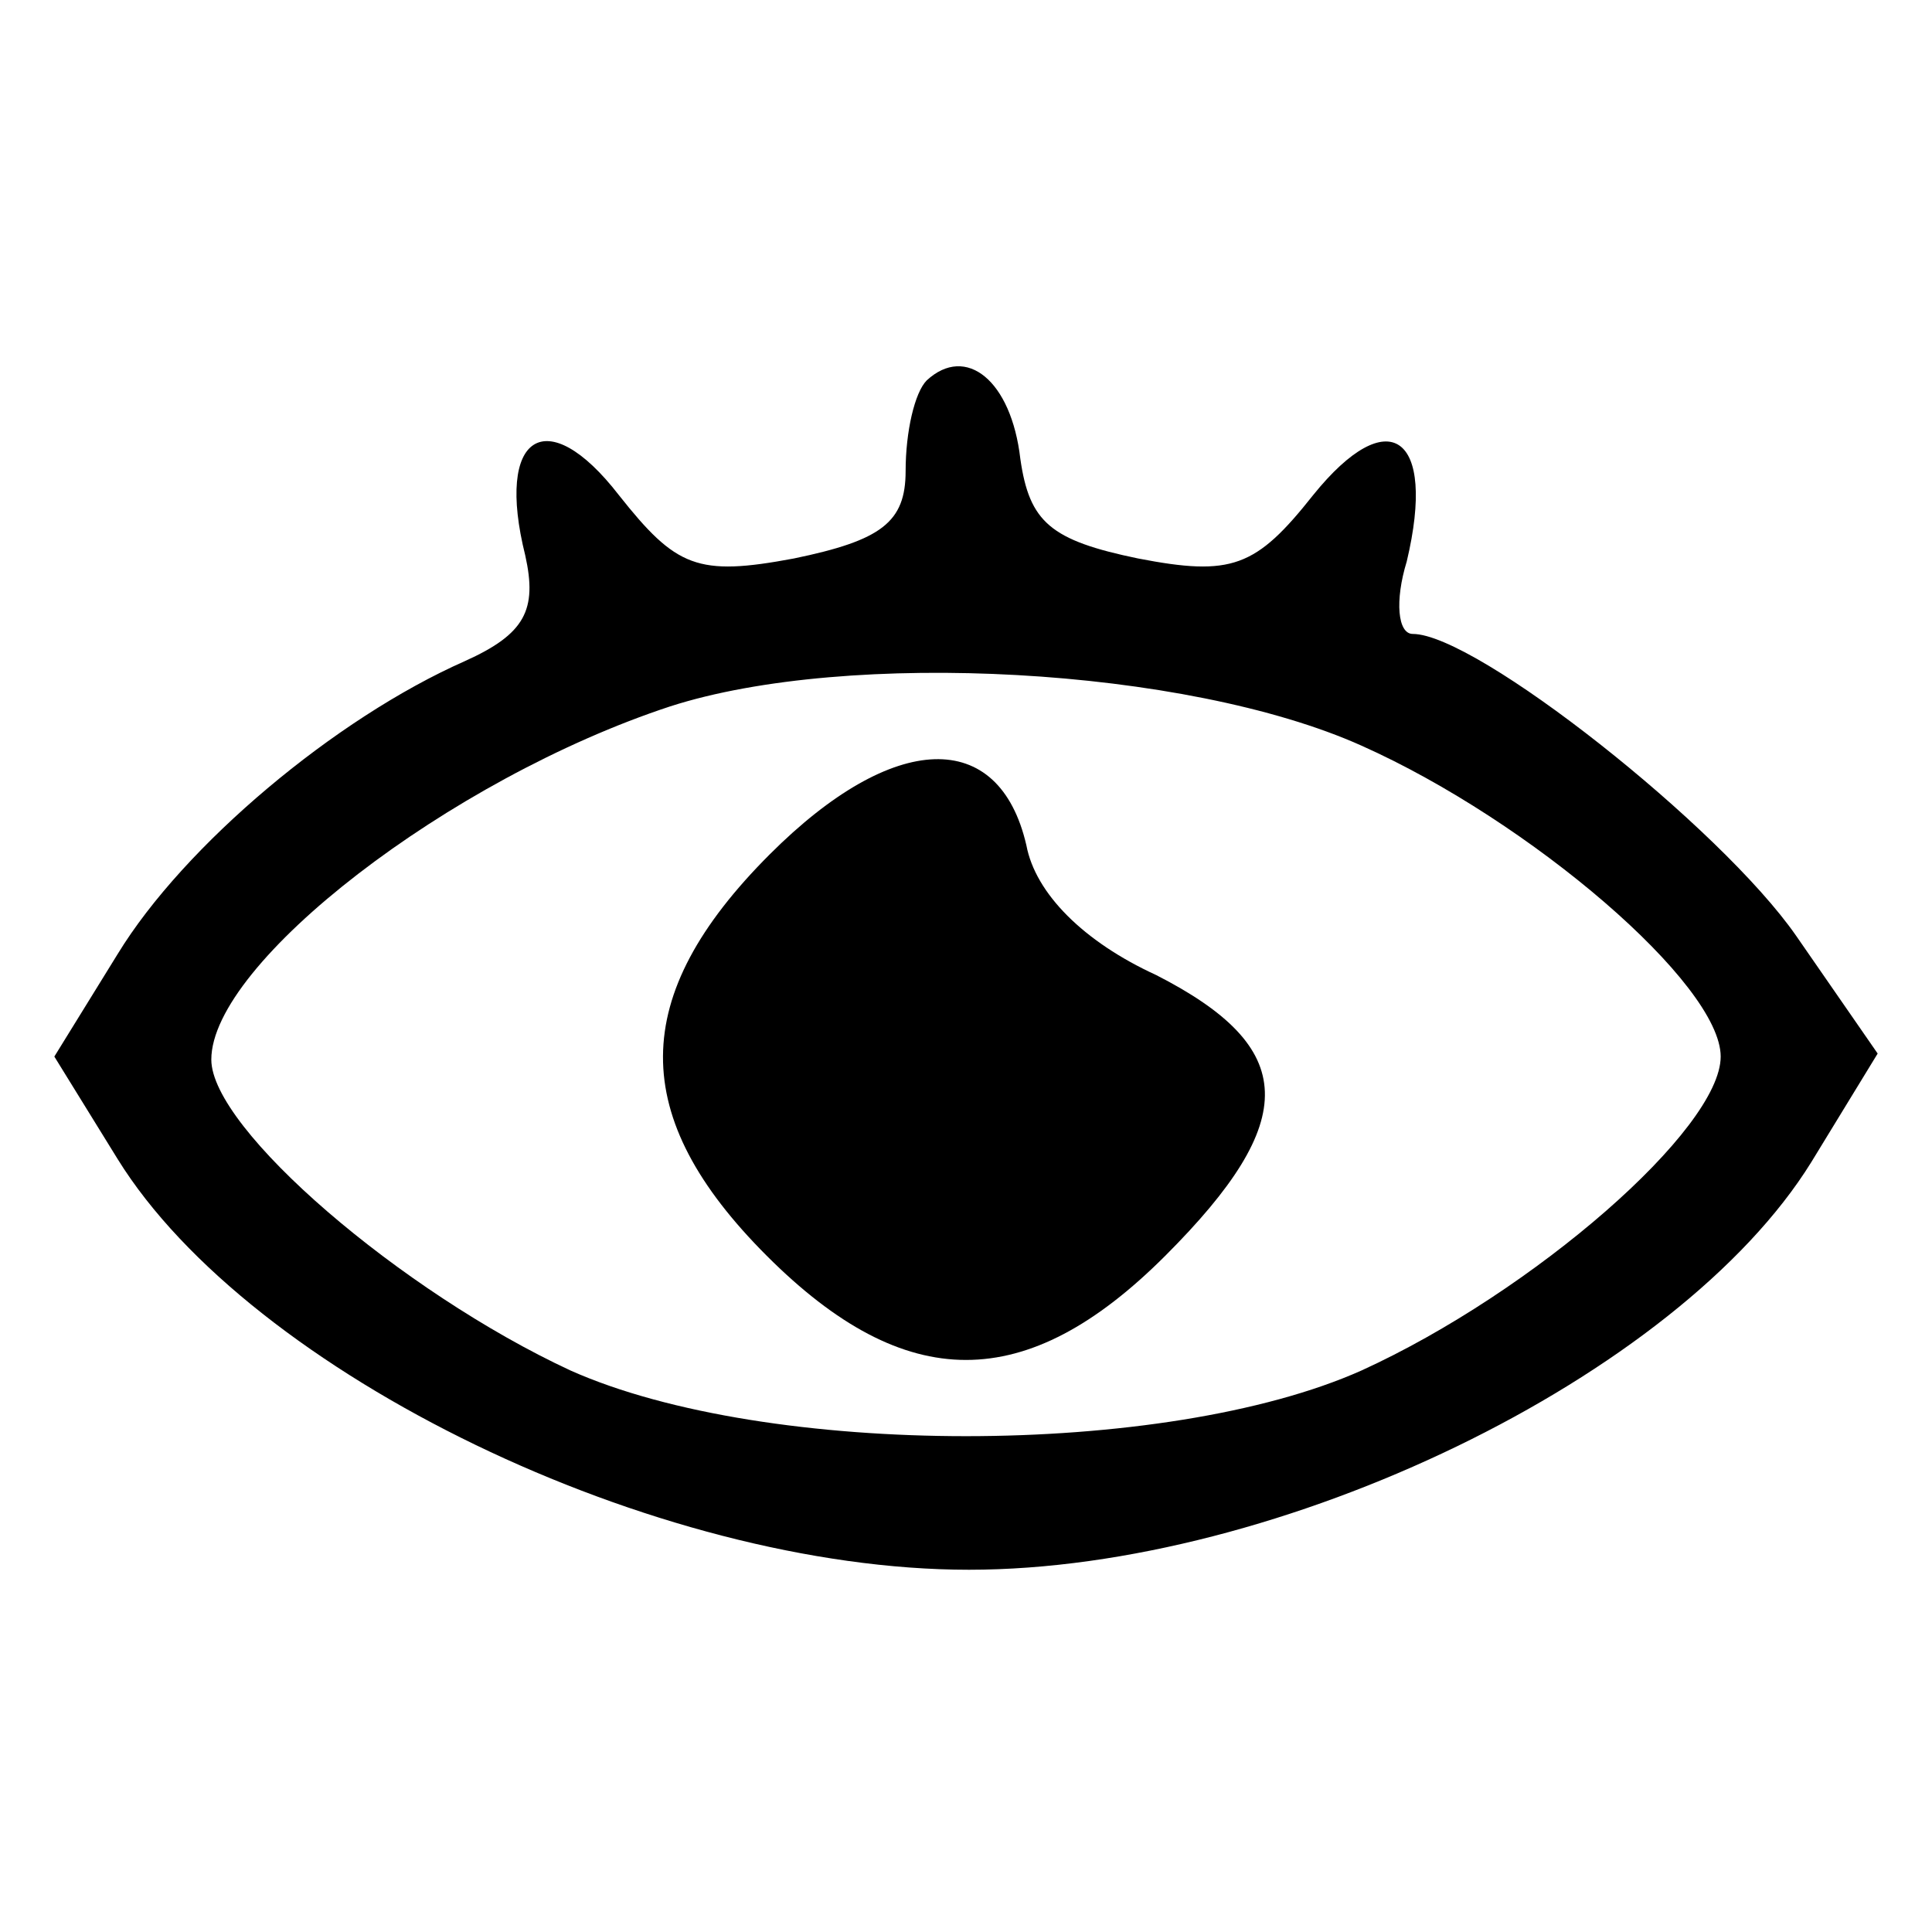 <?xml version="1.0" standalone="no"?>
<!DOCTYPE svg PUBLIC "-//W3C//DTD SVG 20010904//EN"
 "http://www.w3.org/TR/2001/REC-SVG-20010904/DTD/svg10.dtd">
<svg version="1.0" xmlns="http://www.w3.org/2000/svg"
 width="64pt" height="64pt" viewBox="0 0 64 64"
 preserveAspectRatio="xMidYMid meet">

<g transform="translate(0,64) scale(0.1,-0.1)"
fill="#000000" stroke="none">
<path d="M307 514 c-4 -4 -7 -17 -7 -30 0 -17 -8 -23 -37 -29 -32 -6 -39 -3
-58 21 -24 31 -41 20 -31 -20 4 -18 0 -26 -20 -35 -43 -19 -93 -61 -115 -97
l-21 -34 21 -34 c44 -71 178 -136 282 -136 103 0 235 64 279 135 l22 36 -27
39 c-25 36 -106 100 -127 100 -5 0 -6 11 -2 24 10 42 -6 53 -31 22 -19 -24
-27 -27 -58 -21 -29 6 -36 12 -39 33 -3 26 -18 38 -31 26z m144 -121 c56 -25
119 -79 119 -103 0 -24 -62 -78 -119 -104 -65 -29 -197 -29 -262 0 -56 26
-119 80 -119 103 0 32 79 93 152 117 59 19 171 13 229 -13z"/>
<path d="M255 357 c-47 -47 -47 -87 -1 -133 46 -46 86 -46 132 0 45 45 44 69
-3 93 -24 11 -40 27 -43 43 -9 39 -44 38 -85 -3z"/>
</g>
</svg>
